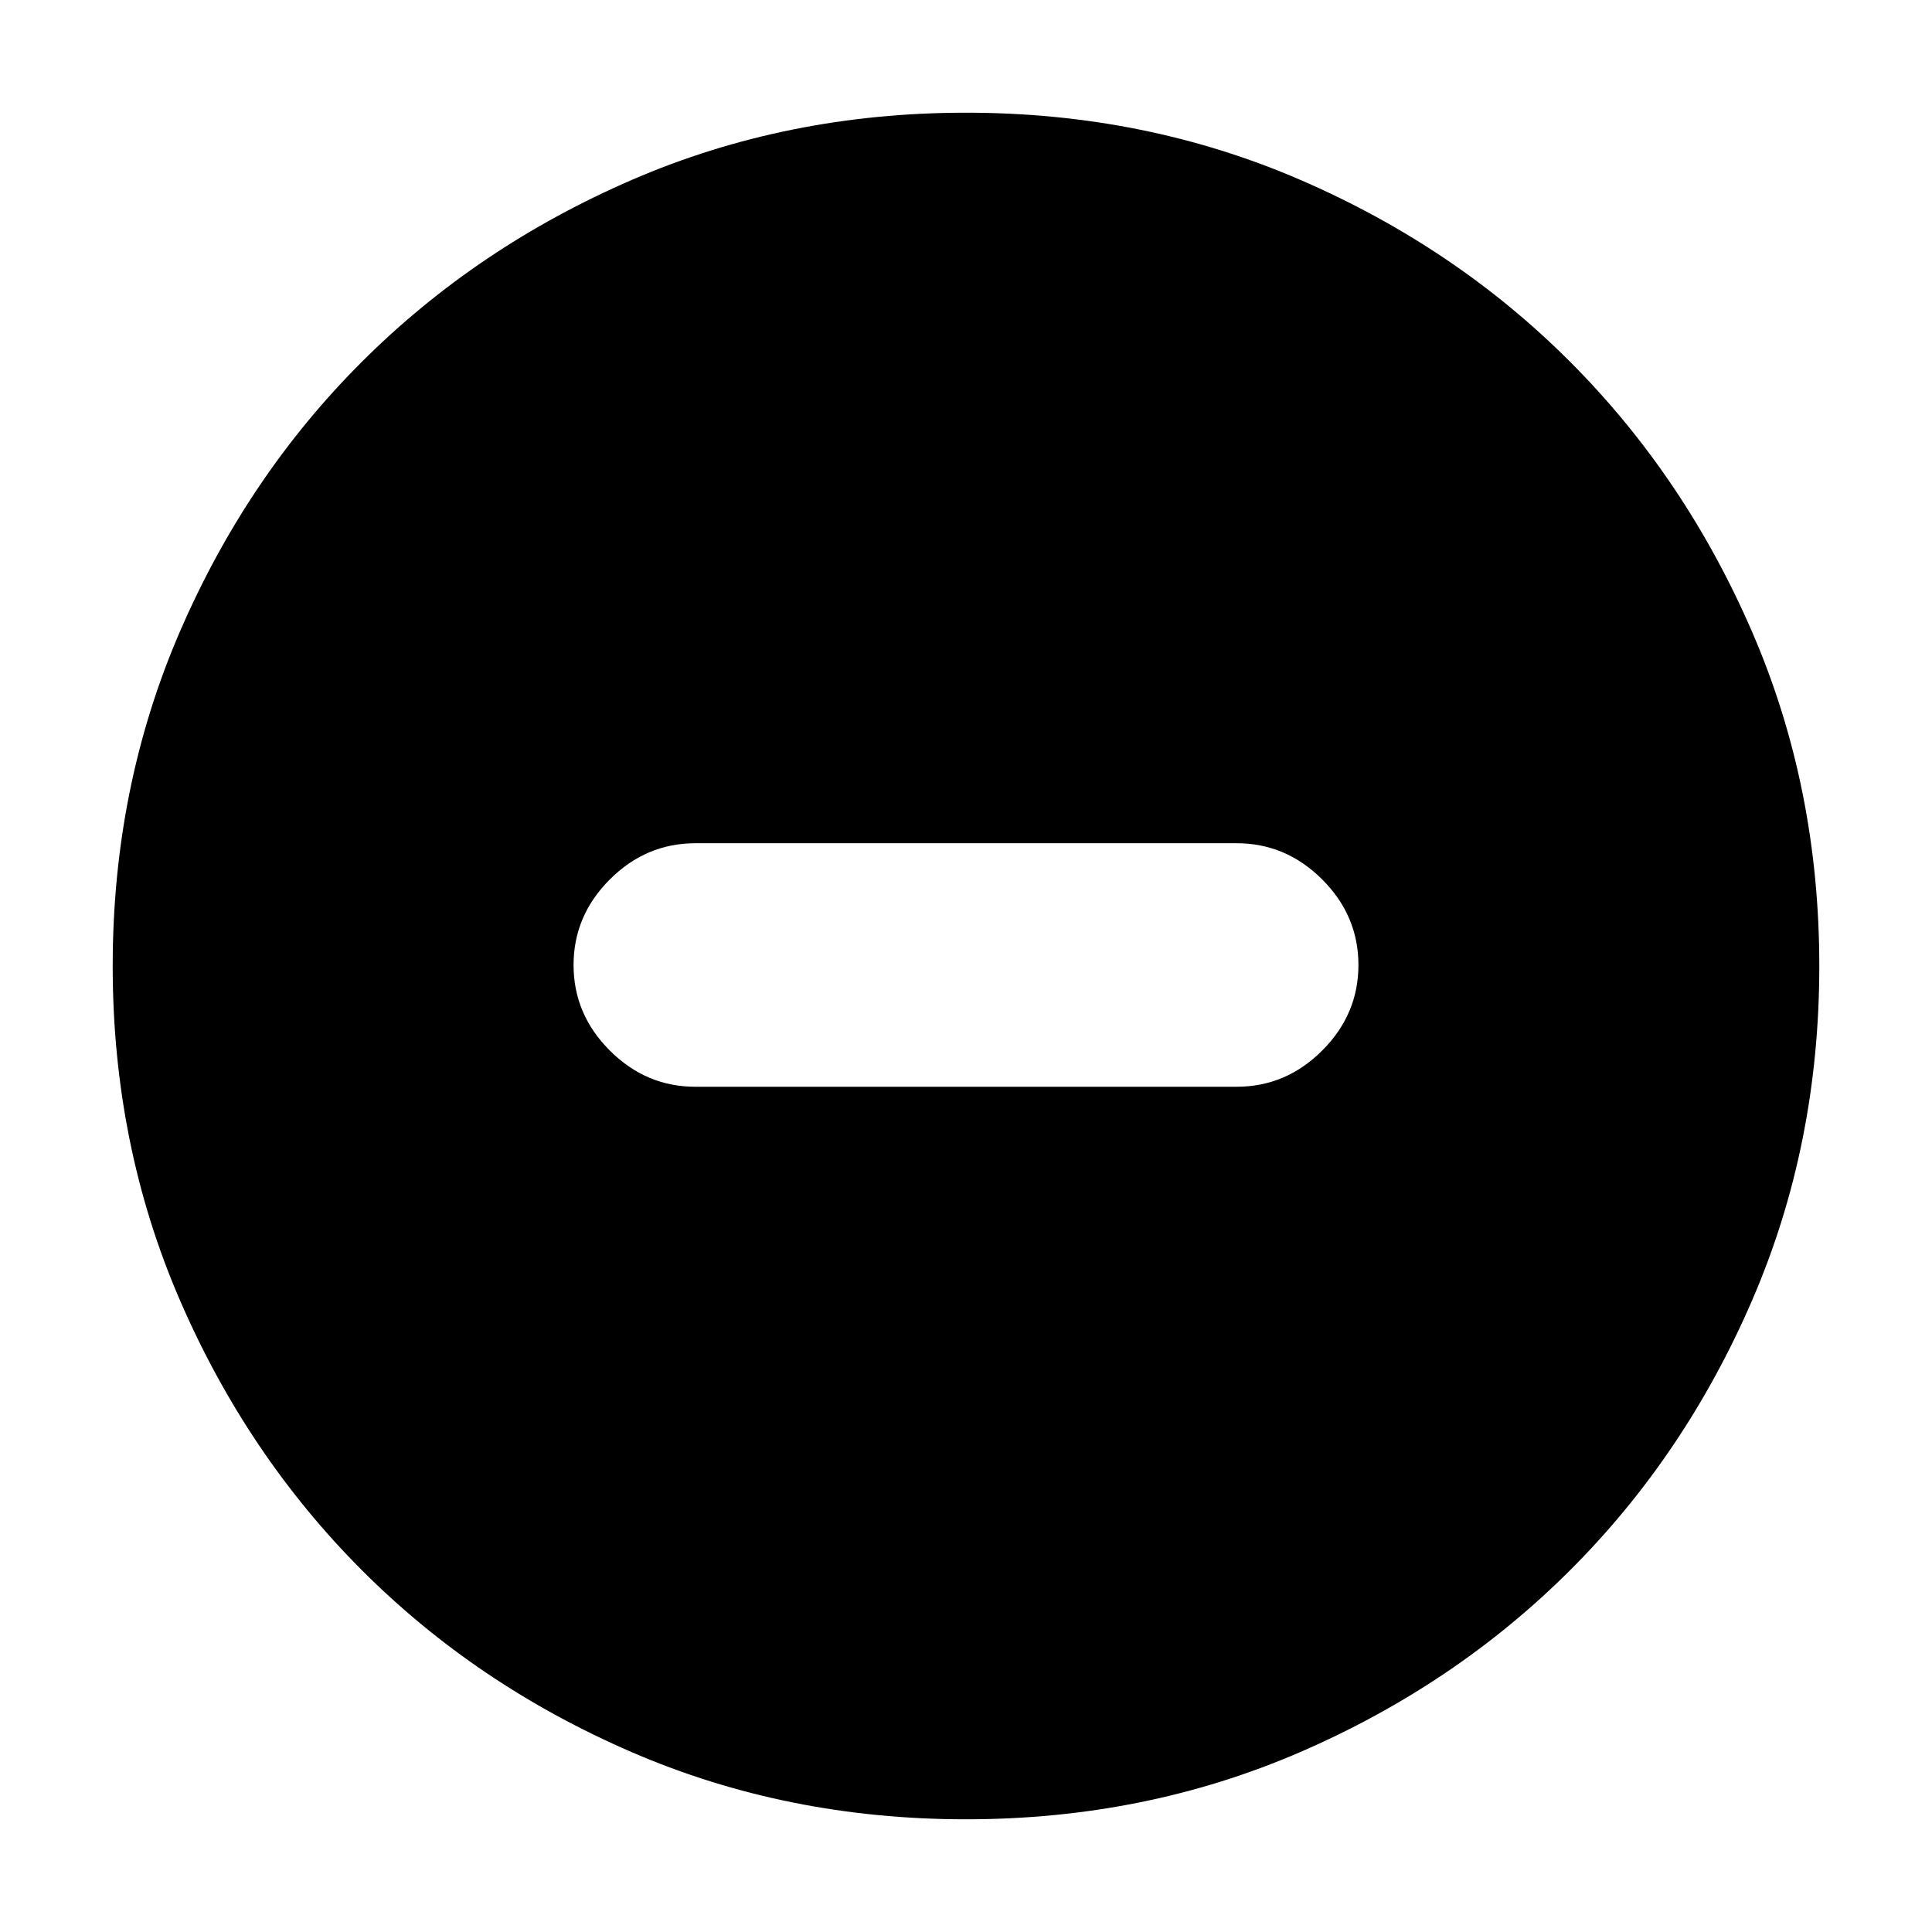 <svg xmlns="http://www.w3.org/2000/svg" height="24" viewBox="0 -960 960 960" width="24"><path d="M345.5-420h269q24.5 0 42.5-18t18-42.5q0-24.5-18-42.5t-42.5-18h-269q-24.5 0-42.5 18t-18 42.5q0 24.5 18 42.5t42.5 18ZM480-56q-88.91 0-166.05-33.35-77.15-33.34-134.22-90.51-57.06-57.17-90.4-134.24Q56-391.17 56-480q0-88.91 33.35-166.05 33.34-77.15 90.51-134.22 57.17-57.06 134.24-90.4Q391.17-904 480-904q88.91 0 166.05 33.35 77.15 33.34 134.22 90.51 57.06 57.17 90.4 134.24Q904-568.83 904-480q0 88.91-33.35 166.05-33.34 77.15-90.51 134.22-57.17 57.06-134.24 90.4Q568.83-56 480-56Z"/></svg>